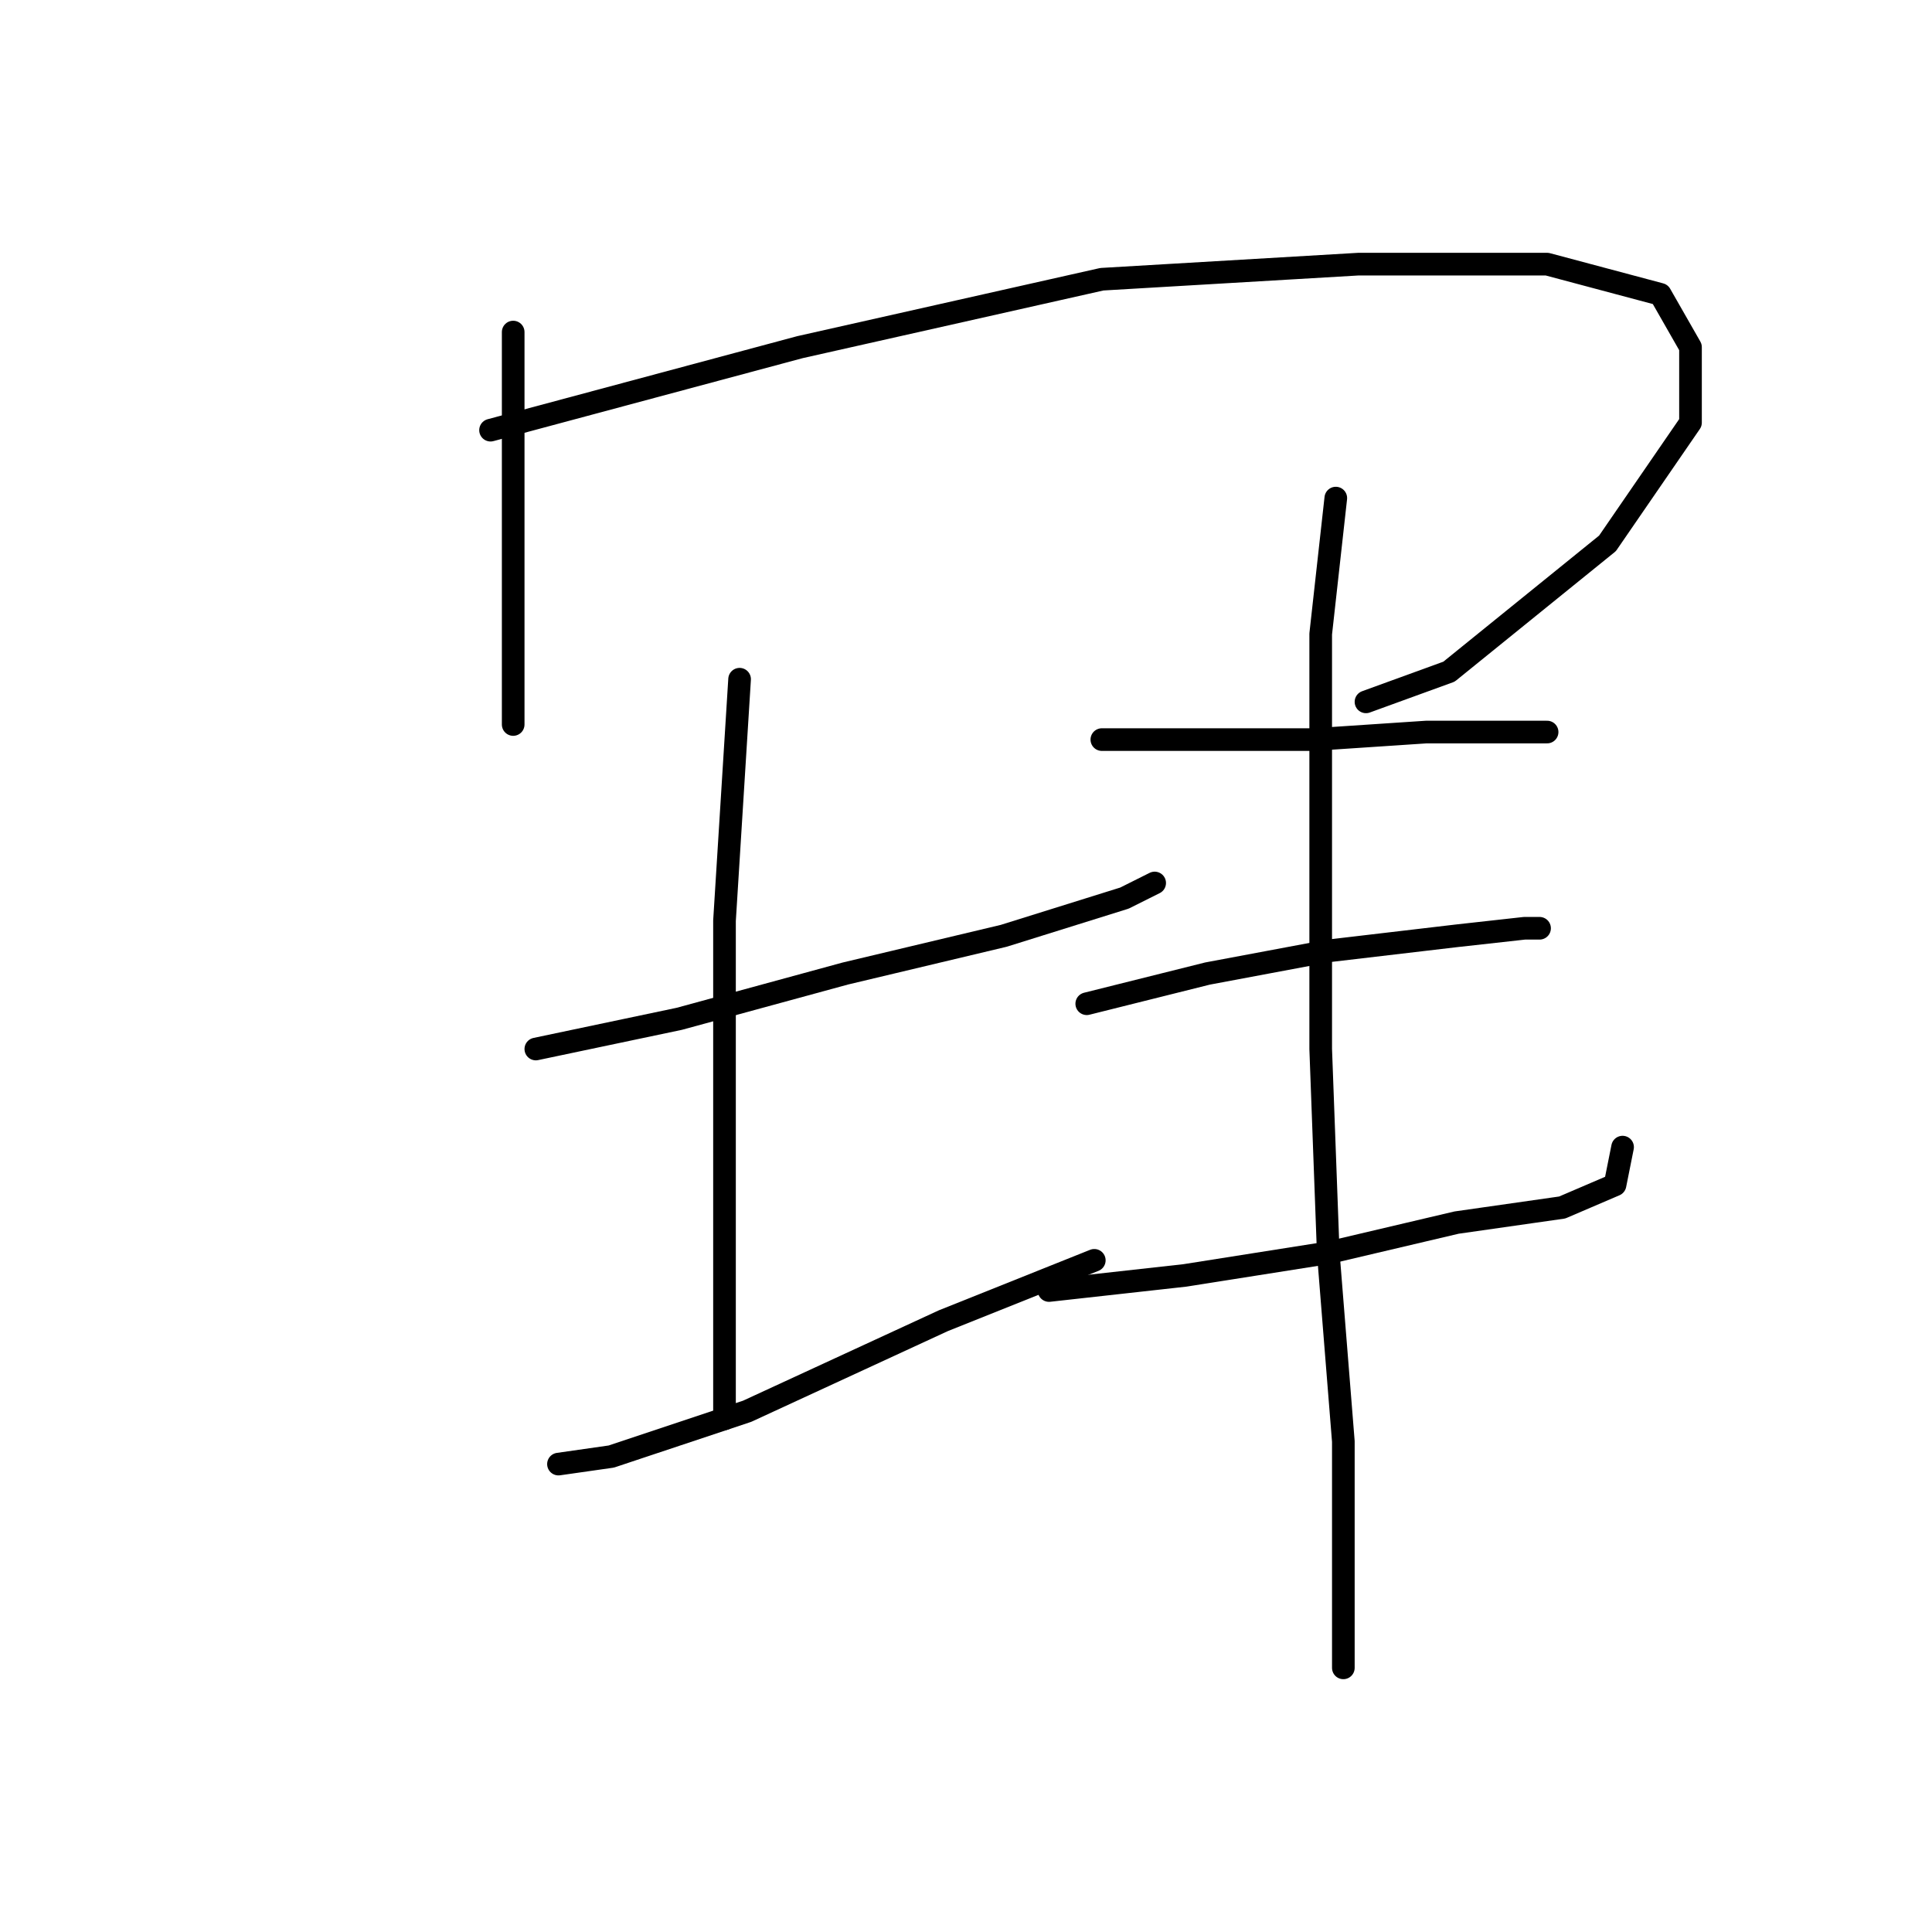 <?xml version="1.0" standalone="no"?>
    <svg width="256" height="256" xmlns="http://www.w3.org/2000/svg" version="1.1">
    <polyline stroke="black" stroke-width="3" stroke-linecap="round" fill="transparent" stroke-linejoin="round" points="68 44 68 48 68 64 68 84 68 94 68 96 68 96 " />
        <polyline stroke="black" stroke-width="3" stroke-linecap="round" fill="transparent" stroke-linejoin="round" points="65 57 106 46 146 37 180 35 205 35 220 39 224 46 224 56 213 72 192 89 181 93 181 93 " />
        <polyline stroke="black" stroke-width="3" stroke-linecap="round" fill="transparent" stroke-linejoin="round" points="71 139 90 135 112 129 133 124 149 119 153 117 153 117 " />
        <polyline stroke="black" stroke-width="3" stroke-linecap="round" fill="transparent" stroke-linejoin="round" points="98 90 96 122 96 143 96 169 96 188 96 188 " />
        <polyline stroke="black" stroke-width="3" stroke-linecap="round" fill="transparent" stroke-linejoin="round" points="74 194 81 193 99 187 125 175 145 167 145 167 " />
        <polyline stroke="black" stroke-width="3" stroke-linecap="round" fill="transparent" stroke-linejoin="round" points="146 98 158 98 174 98 189 97 201 97 205 97 205 97 " />
        <polyline stroke="black" stroke-width="3" stroke-linecap="round" fill="transparent" stroke-linejoin="round" points="144 133 160 129 176 126 193 124 202 123 204 123 204 123 " />
        <polyline stroke="black" stroke-width="3" stroke-linecap="round" fill="transparent" stroke-linejoin="round" points="139 171 157 169 176 166 193 162 207 160 214 157 215 152 215 152 " />
        <polyline stroke="black" stroke-width="3" stroke-linecap="round" fill="transparent" stroke-linejoin="round" points="177 66 175 84 175 109 175 139 176 166 178 191 178 211 178 221 178 221 " />
        </svg>
